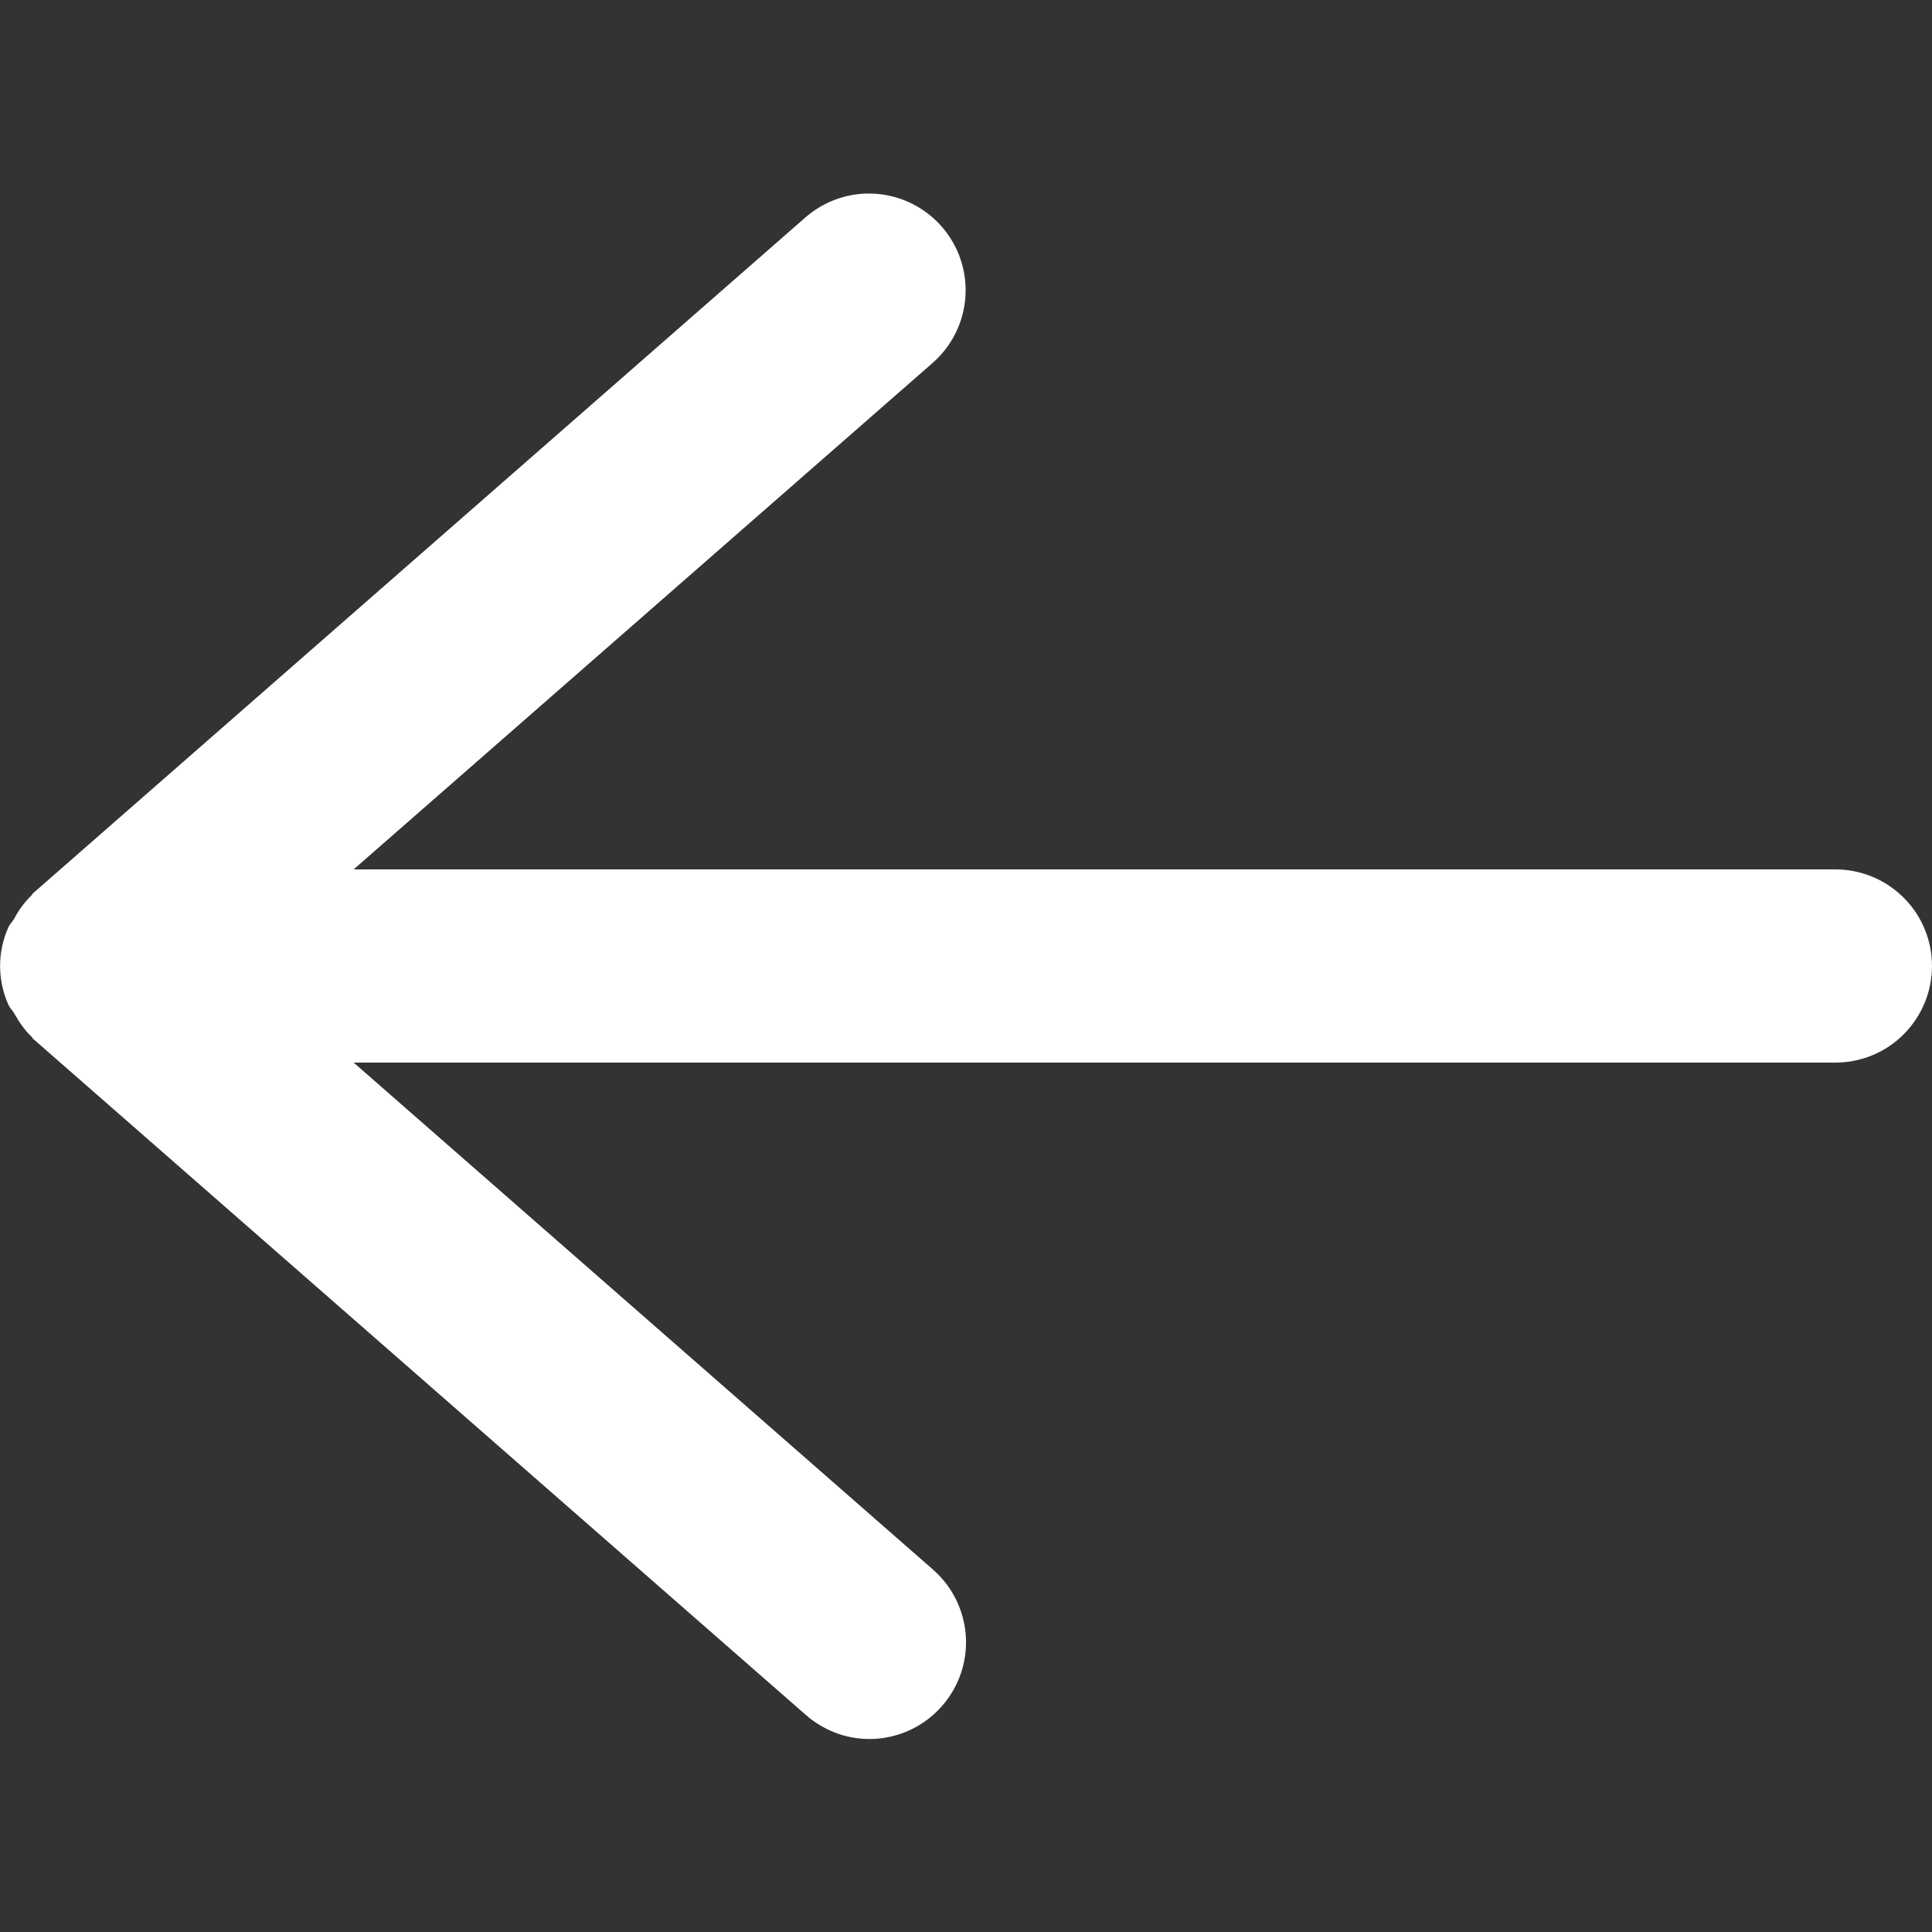 <!-- icon666.com - MILLIONS vector ICONS FREE --><svg fill="none" viewBox="0 0 20 20" xmlns="http://www.w3.org/2000/svg"><rect x="0" y="0" width="20" height="20" fill="#333333" stroke="none"/><path d="m19 9h-15.339l5.997-5.246c.198-.175.319-.421.336-.685.017-.264-.071-.524-.245-.723-.174-.199-.42-.321-.683-.34s-.524.068-.724.241l-8 7c-.008.007-.011.018-.019.025-.071.07-.131.151-.177.24-.018.03-.045.054-.059.087-.057.126-.086.263-.086.401 0 .138.029.275.086.401.014.033.041.057.059.088.05.087.104.17.177.239.008.007.011.018.019.025l8 7c.099.087.214.153.338.196s.256.059.387.051c.131-.009.259-.044.377-.102.118-.059.223-.14.309-.239.175-.2.263-.461.245-.725-.018-.265-.14-.511-.34-.686l-5.997-5.248h15.339c.265 0 .52-.105.707-.293s.293-.442.293-.707c0-.265-.105-.52-.293-.707-.188-.188-.442-.293-.707-.293z" fill="rgb(0,0,0)" style="fill: rgb(255, 255, 255);"></path></svg>